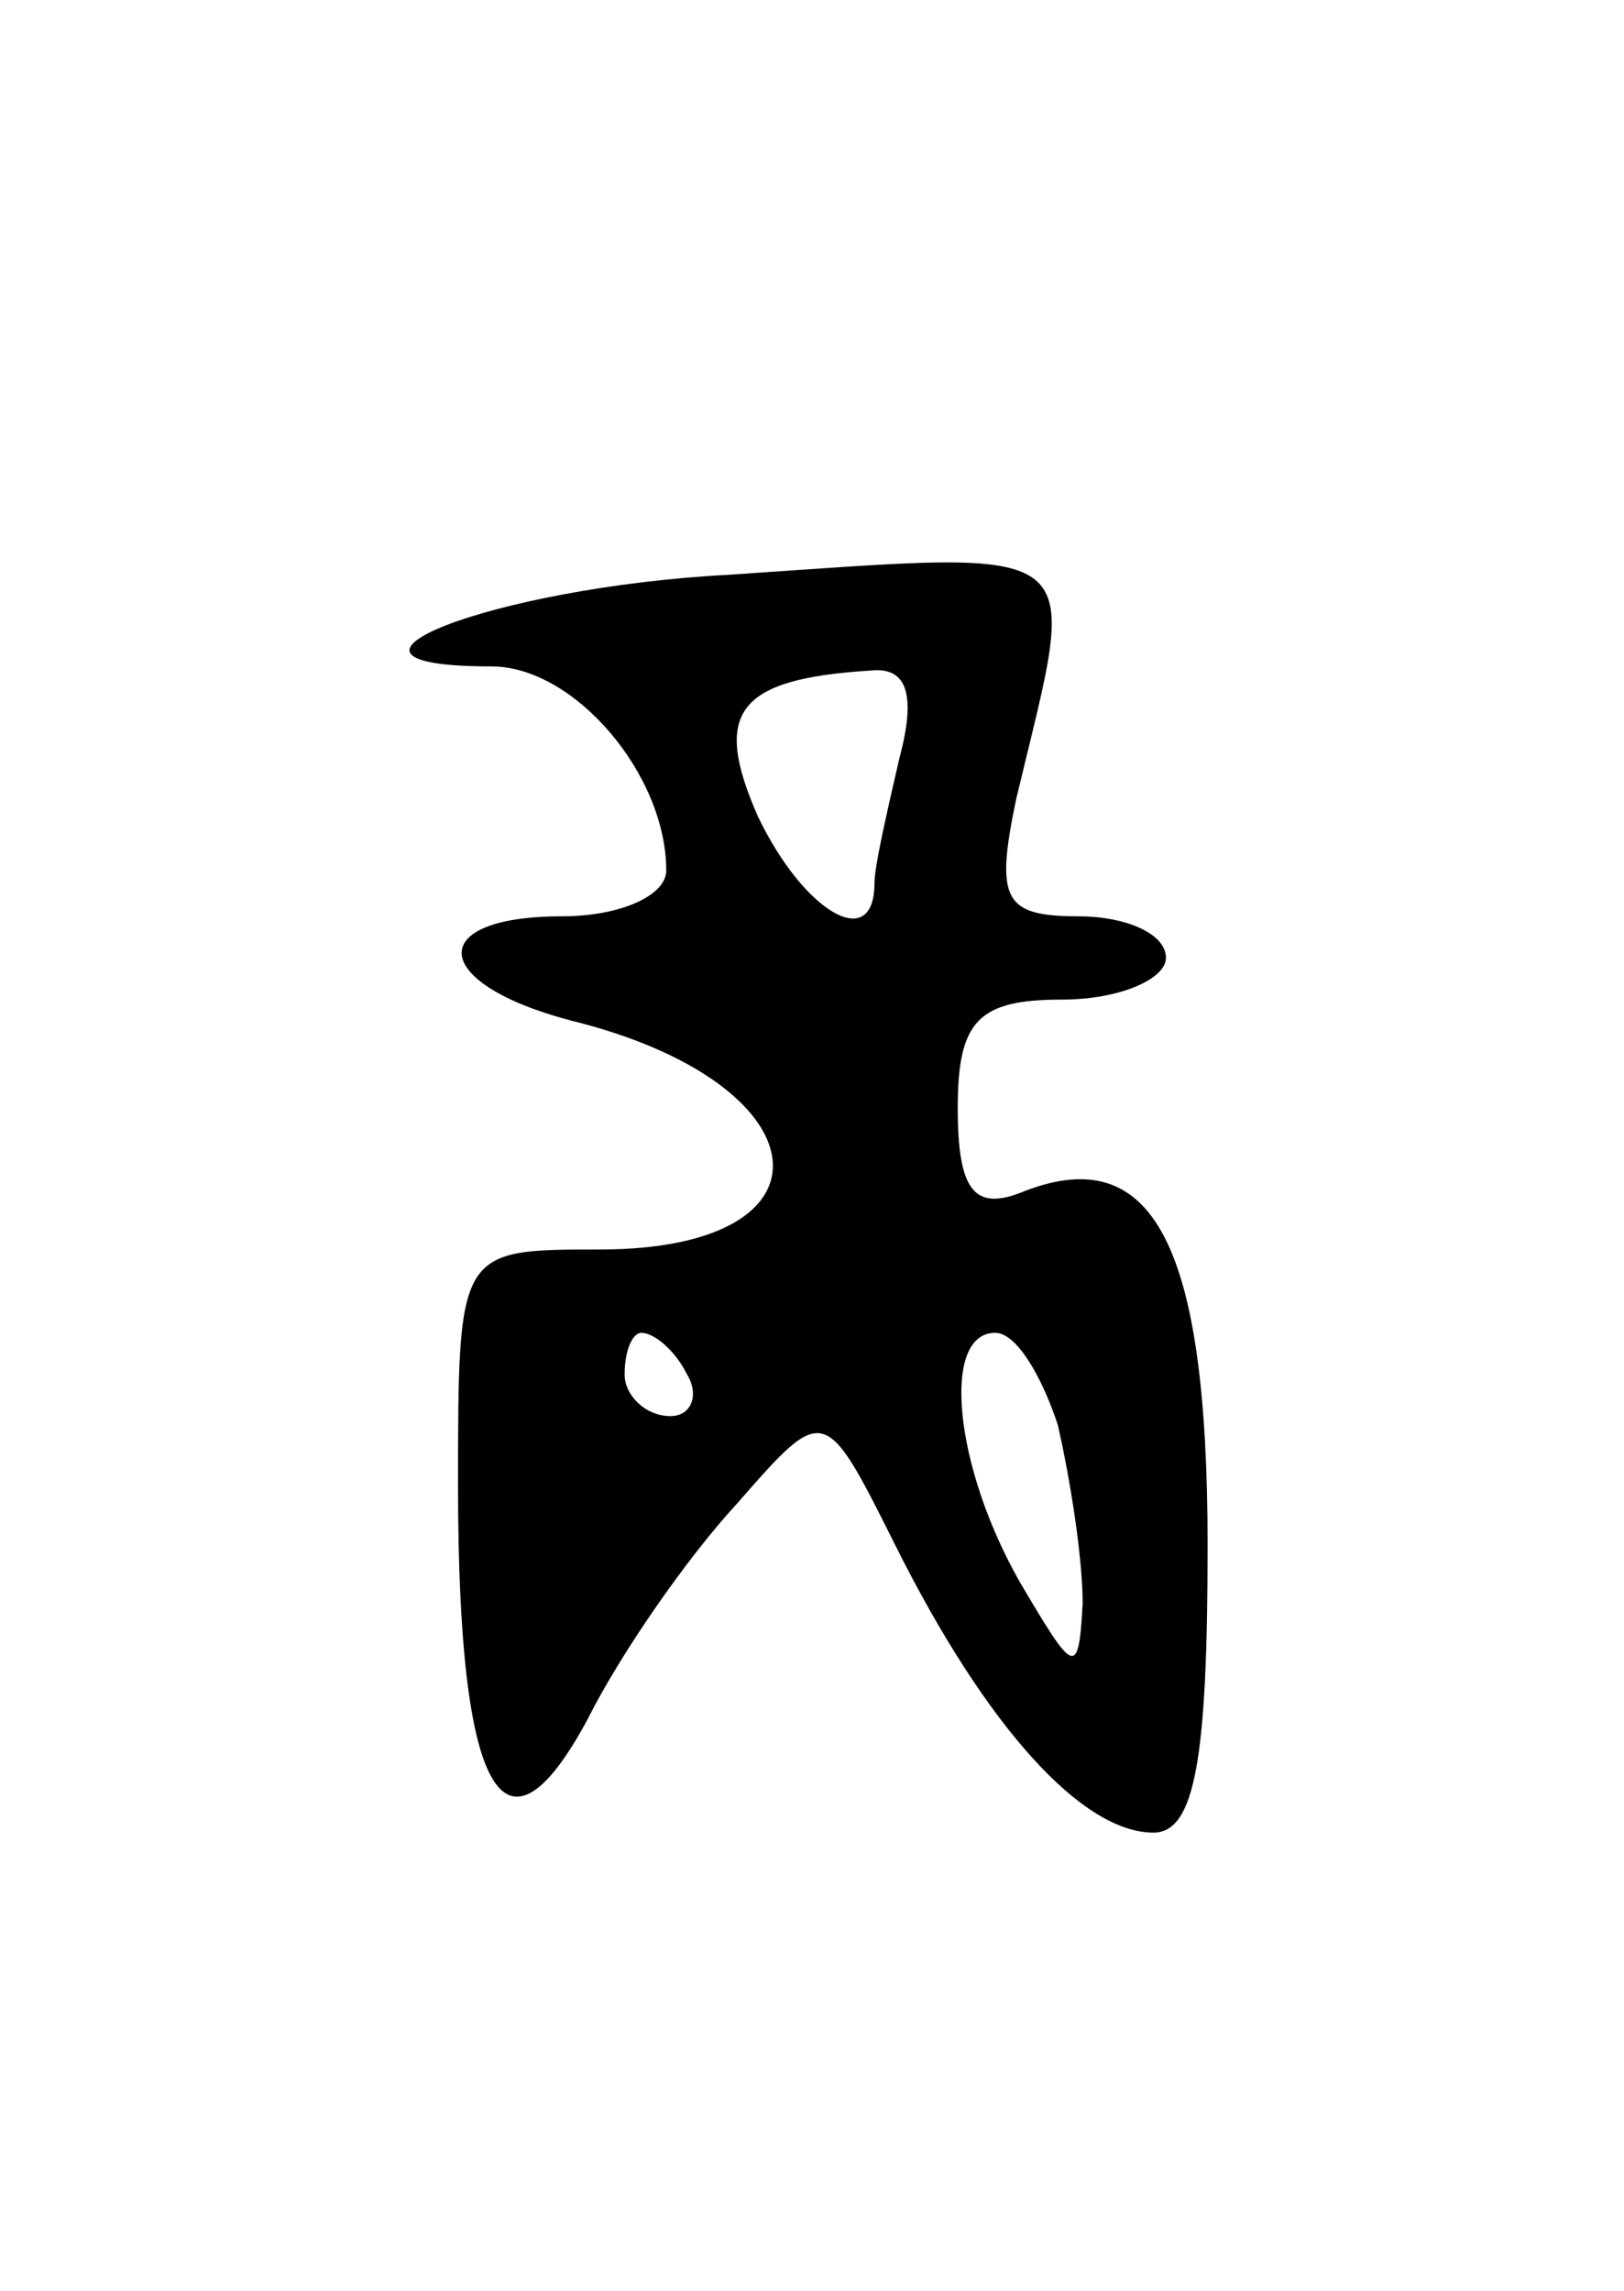 <svg version="1.0" xmlns="http://www.w3.org/2000/svg"
 width="39pt" height="55pt" viewBox="0 0 39 55"
 preserveAspectRatio="xMidYMid meet">
<g transform="translate(0,55) scale(0.1,-0.1)"
fill="#000000" stroke="none">
<path d="M175 412 c-57 -3 -105 -22 -57 -22 20 0 42 -26 42 -49 0 -6 -11 -11
-25 -11 -33 0 -32 -16 2 -25 61 -15 66 -55 7 -55 -34 0 -34 0 -34 -57 0 -74
11 -93 31 -56 8 16 24 39 36 52 21 24 21 24 38 -10 22 -44 45 -69 62 -69 10 0
13 18 13 69 0 72 -13 97 -44 85 -12 -5 -16 0 -16 20 0 21 5 26 25 26 14 0 25
5 25 10 0 6 -10 10 -21 10 -18 0 -20 4 -15 28 15 63 20 60 -69 54z m41 -44
c-3 -13 -6 -26 -6 -30 0 -17 -17 -7 -28 16 -11 25 -5 33 27 35 9 1 11 -6 7
-21z m-51 -148 c3 -5 1 -10 -4 -10 -6 0 -11 5 -11 10 0 6 2 10 4 10 3 0 8 -4
11 -10z m89 -12 c3 -13 6 -32 6 -43 -1 -18 -2 -17 -15 5 -16 28 -19 60 -6 60
5 0 11 -10 15 -22z"/>
</g>
</svg>
